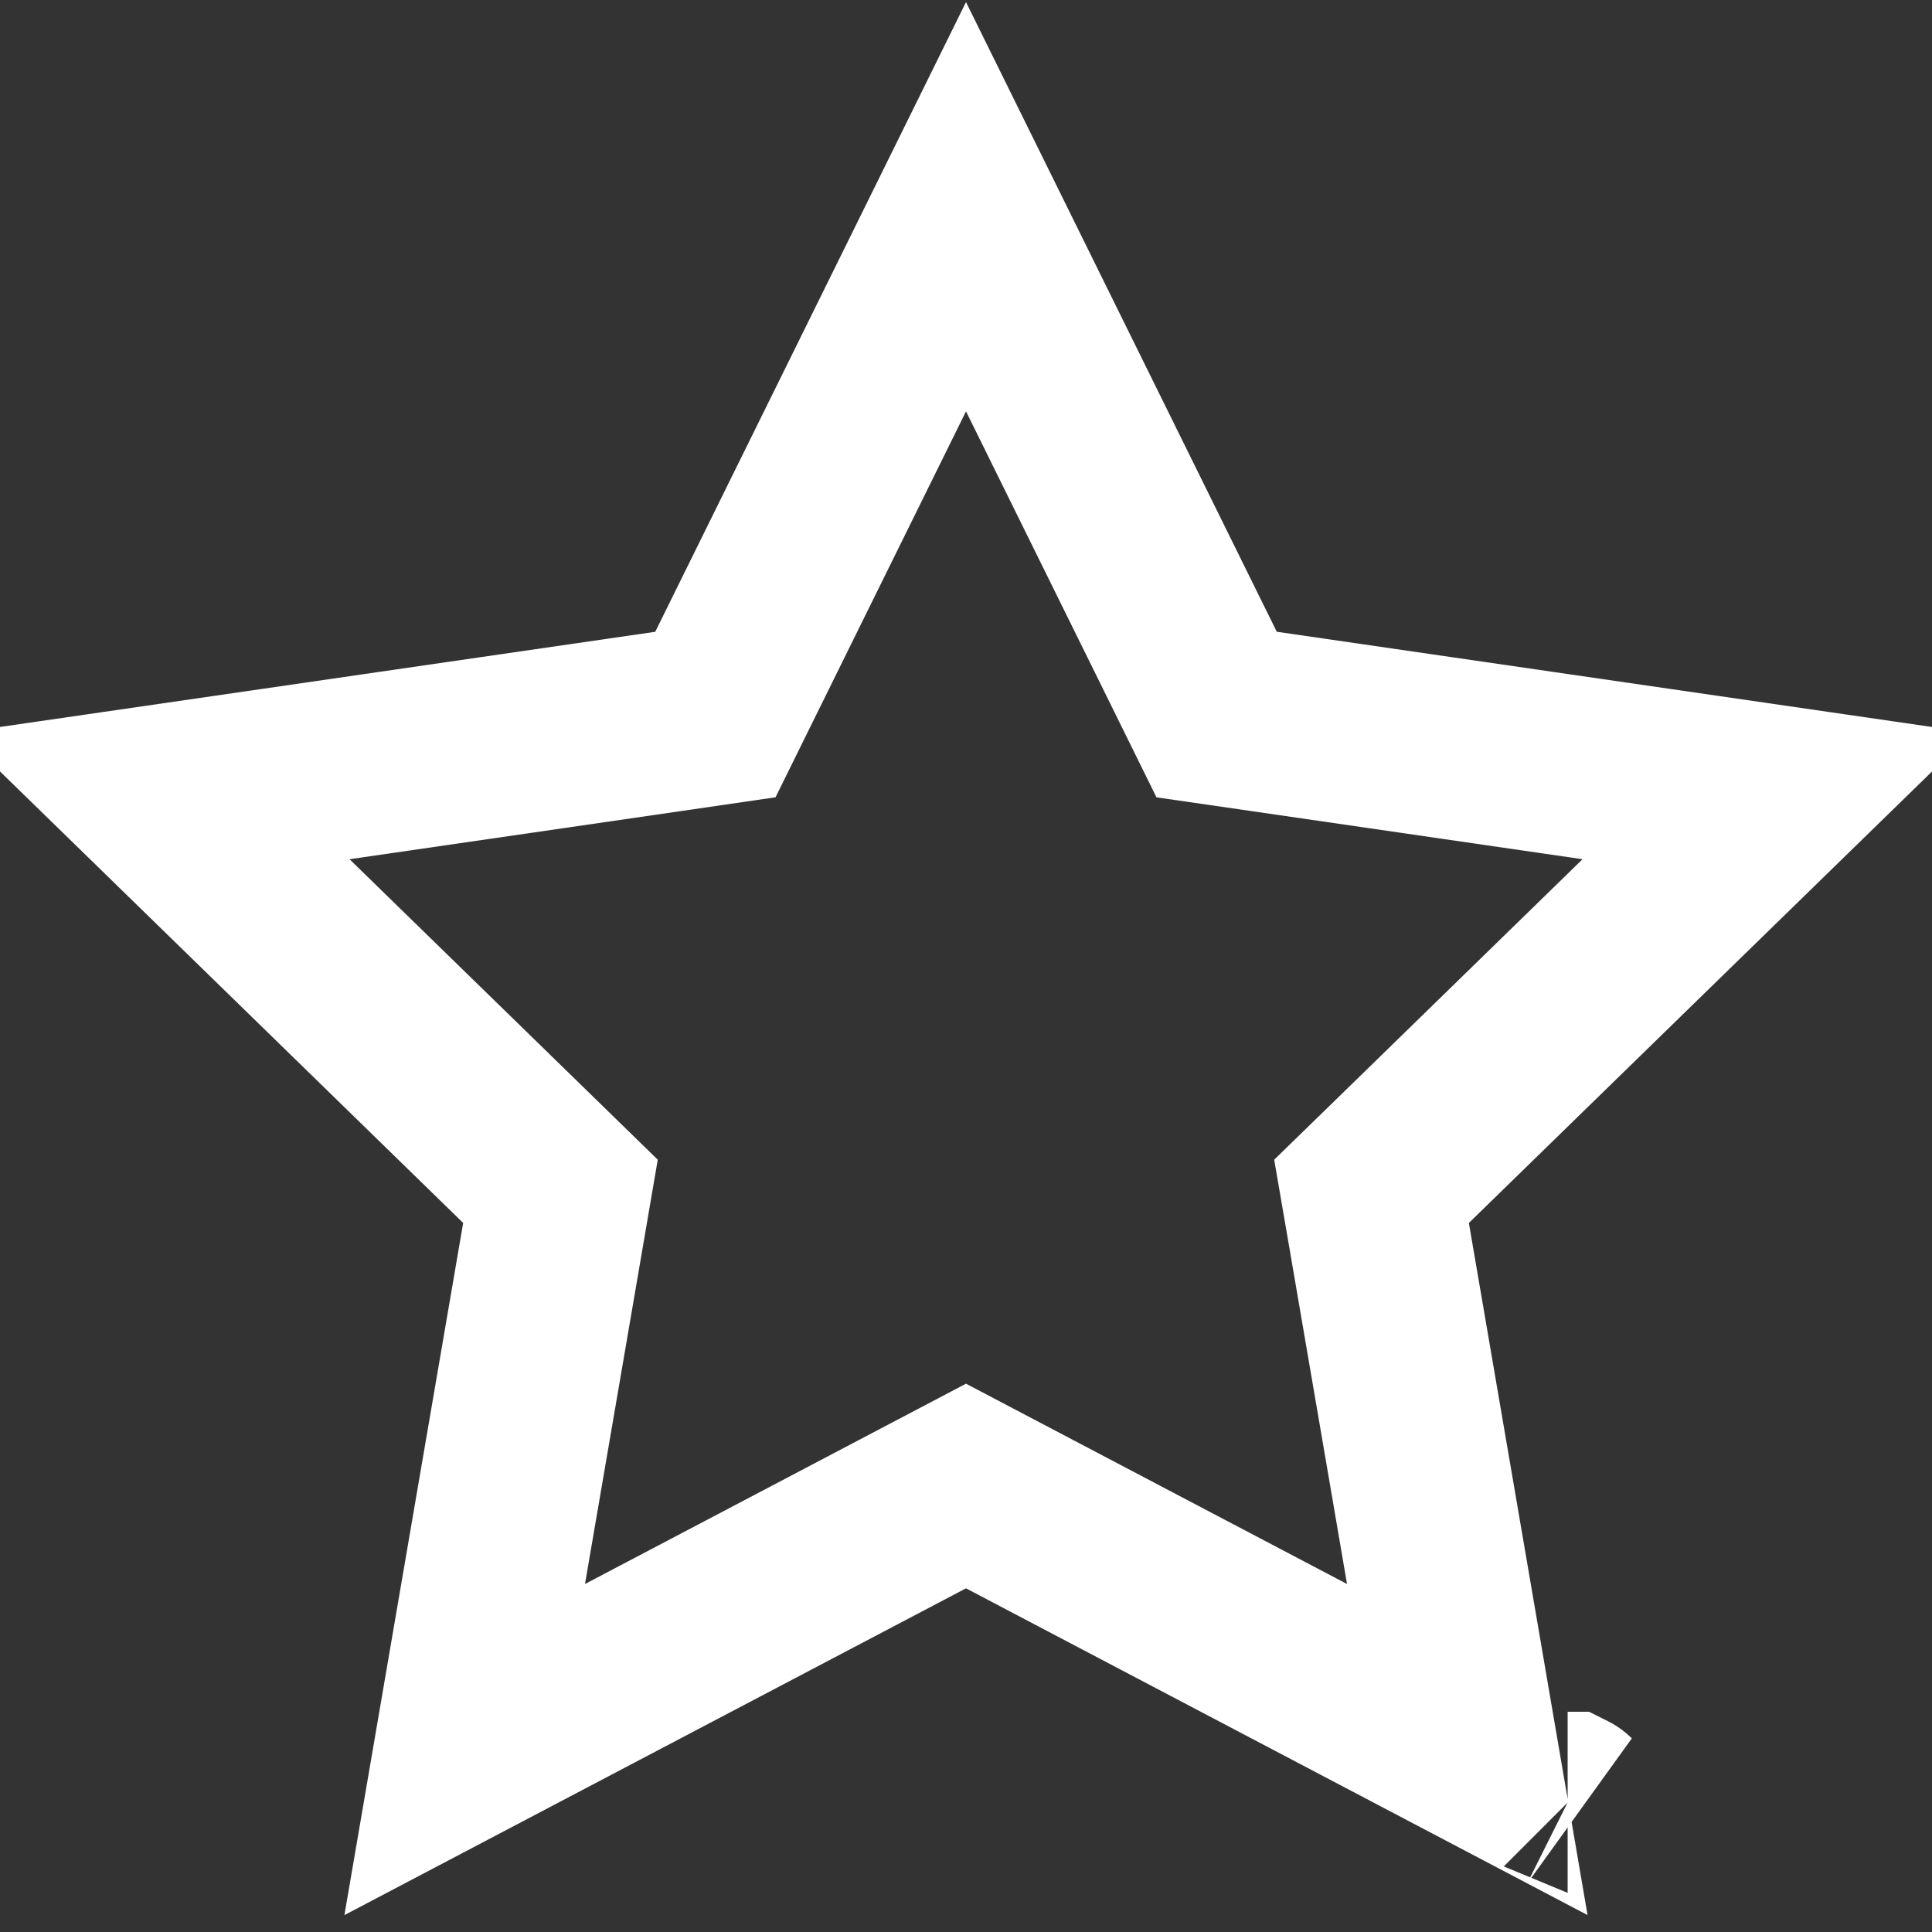 <svg width="32" height="32" viewBox="0 0 32 32" fill="none" xmlns="http://www.w3.org/2000/svg">
<rect x="0" y="0" width="32" height="32" fill="#333333" stroke="none"/>
<path d="M19.802 11.127L20.151 11.835L20.931 11.948L29.435 13.184L23.282 19.182L22.717 19.732L22.851 20.51L24.303 28.978L16.698 24.98L16 24.613L15.302 24.98L7.697 28.978L9.15 20.509L9.283 19.732L8.718 19.181L2.566 13.184L11.068 11.949L11.849 11.835L12.198 11.128L16 3.424L19.802 11.127ZM25.965 29.852C25.966 29.852 25.967 29.852 25.968 29.853L25.966 29.852L25.965 29.852Z" stroke="white" stroke-width="3"/>
</svg>
